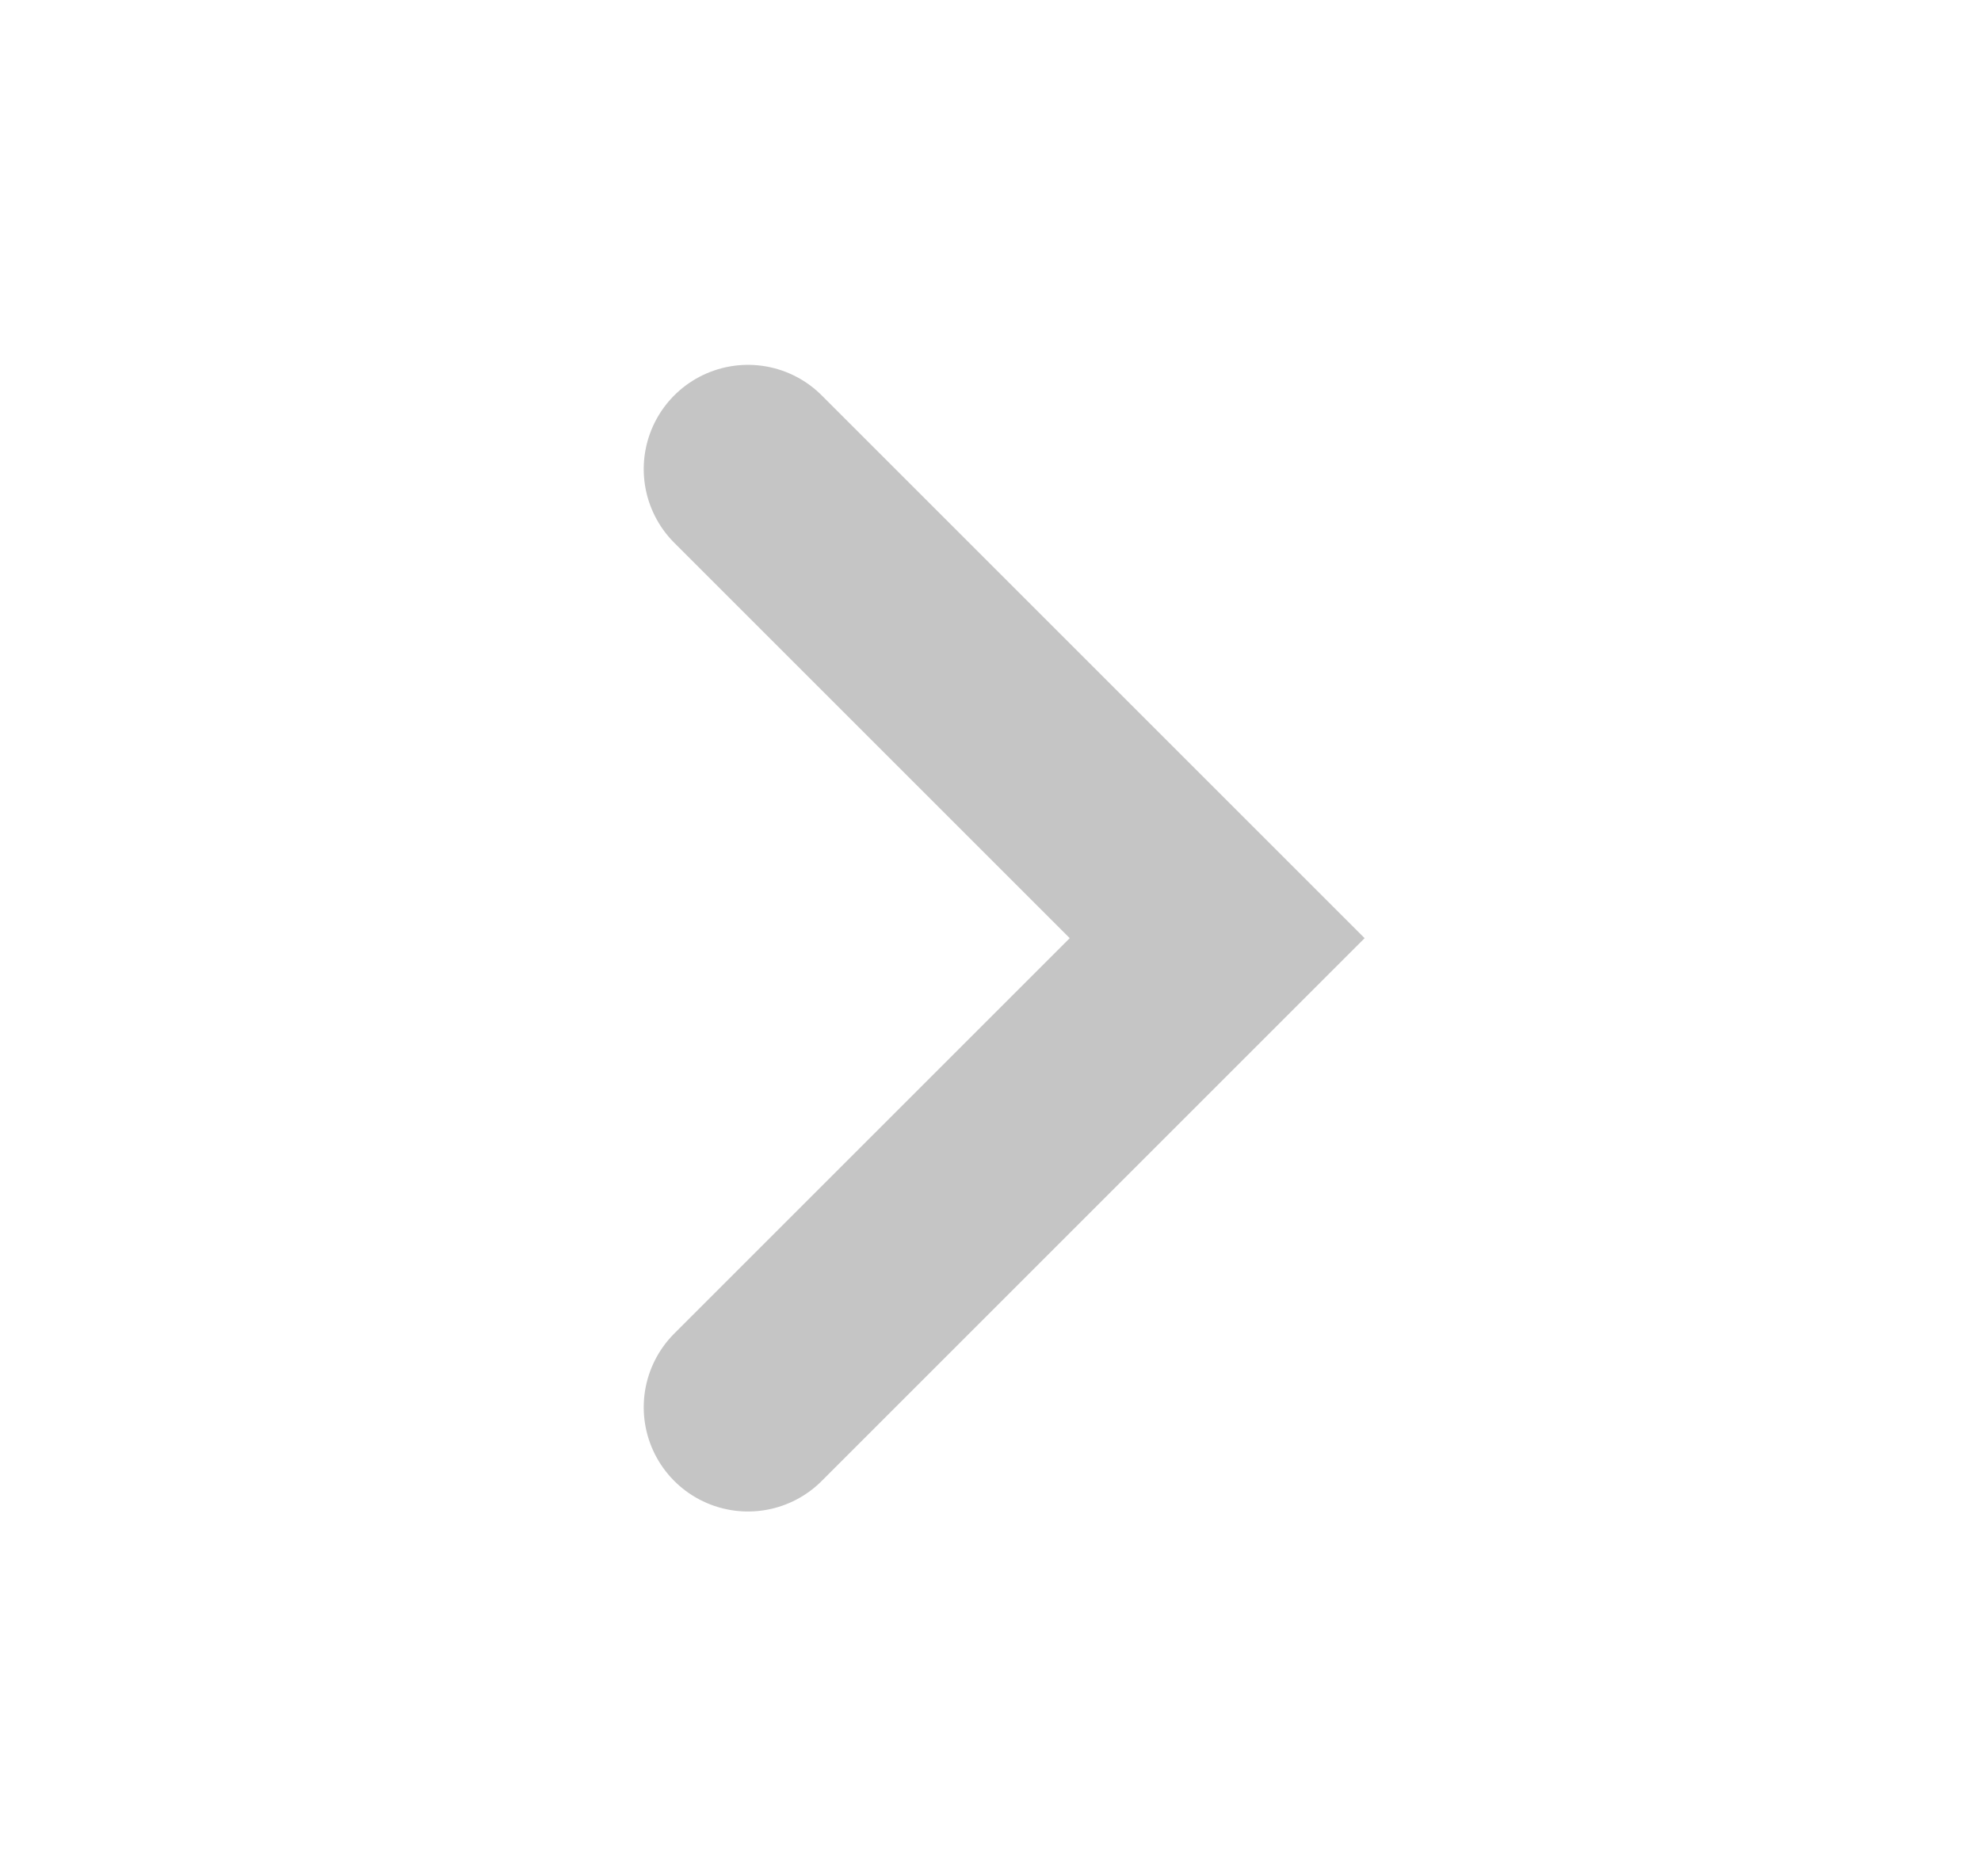 <svg width="19" height="18" viewBox="0 0 19 18" fill="none" xmlns="http://www.w3.org/2000/svg">
<path d="M7.174 4.5L11.674 9L7.174 13.5" stroke="#C5C5C5" stroke-width="2" stroke-linecap="round" strokeLinejoin="round"/>
</svg>
